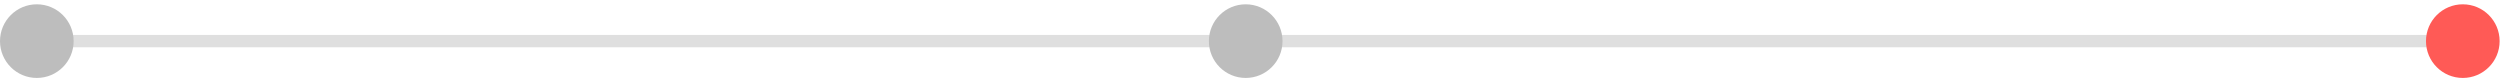 <svg width="304" height="10" viewBox="0 0 304 10" fill="none" xmlns="http://www.w3.org/2000/svg">
<path d="M4 5H300" stroke="#DFDFDF" stroke-width="1.5"/>
<circle cx="299.477" cy="5.001" r="4.477" fill="#FF5A56"/>
<circle cx="151.477" cy="5.001" r="4.477" fill="#BDBDBD"/>
<circle cx="4.477" cy="5.001" r="4.477" fill="#BDBDBD"/>
</svg>

